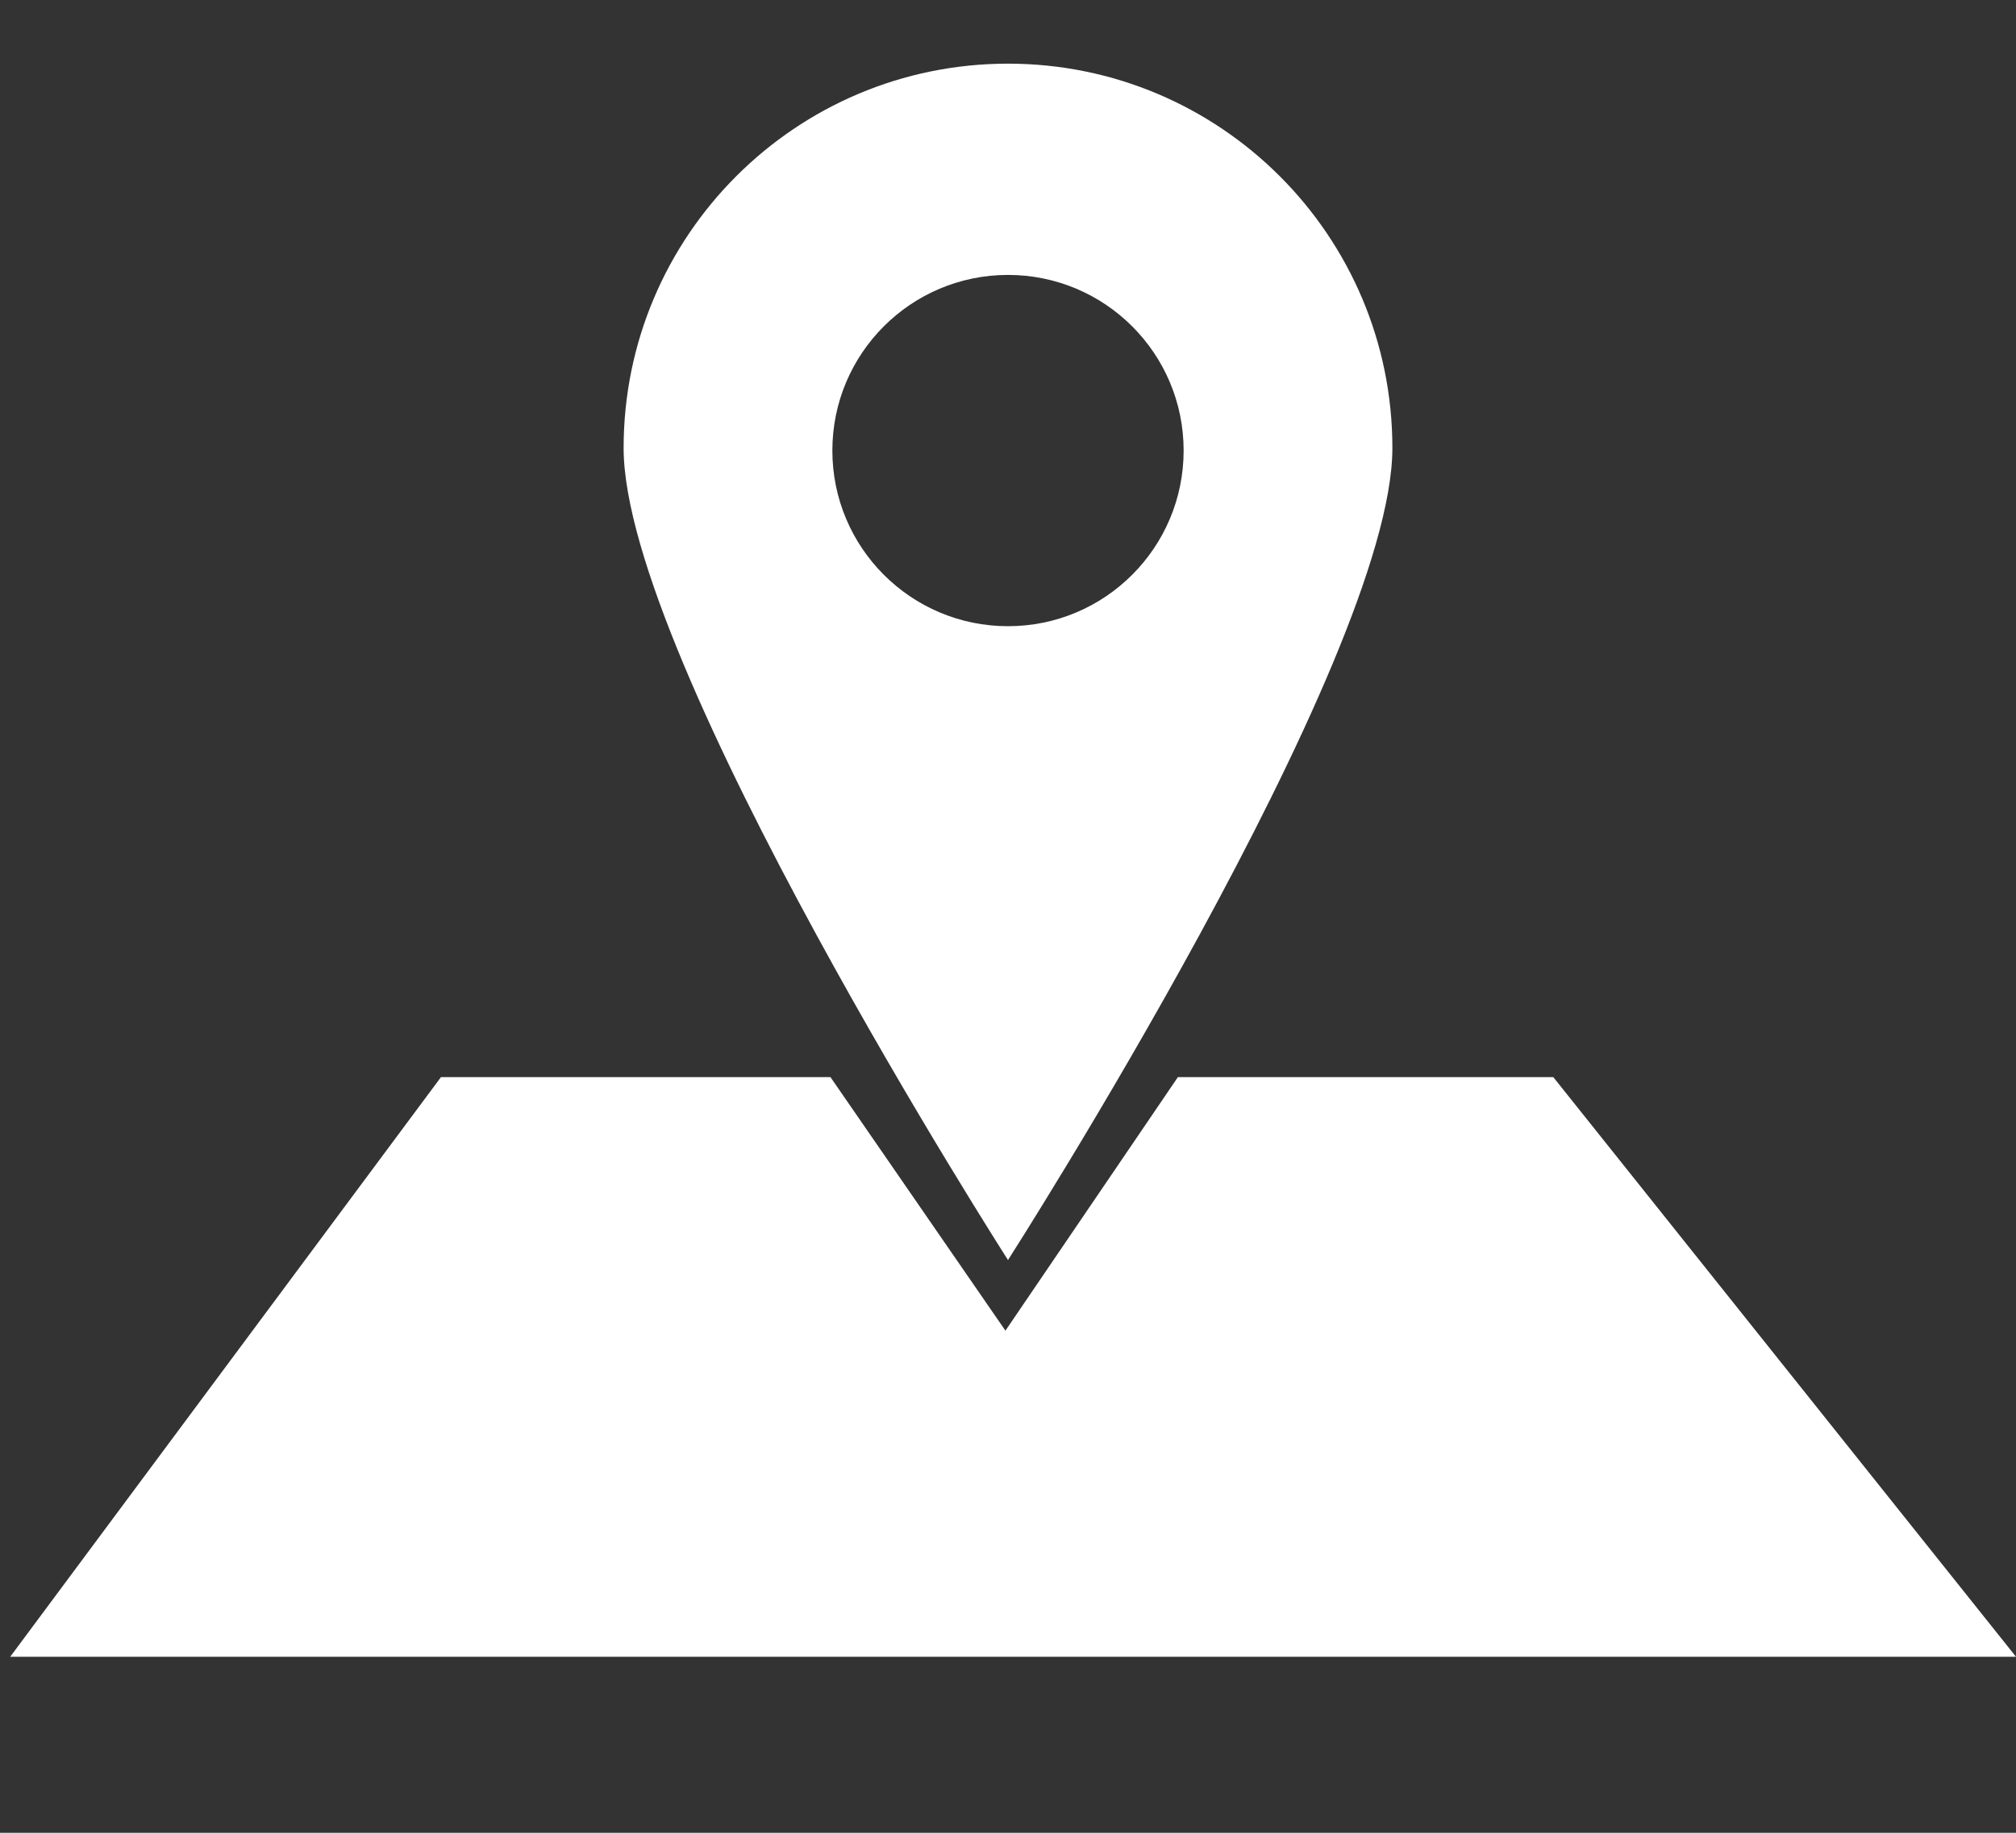 <?xml version="1.0" encoding="utf-8"?>
<!-- Generator: Adobe Illustrator 17.0.0, SVG Export Plug-In . SVG Version: 6.00 Build 0)  -->
<!DOCTYPE svg PUBLIC "-//W3C//DTD SVG 1.1//EN" "http://www.w3.org/Graphics/SVG/1.1/DTD/svg11.dtd">
<svg version="1.1" xmlns="http://www.w3.org/2000/svg" xmlns:xlink="http://www.w3.org/1999/xlink" x="0px" y="0px" width="33px"
	 height="30px" viewBox="0 0 33 30" enable-background="new 0 0 33 30" xml:space="preserve">
<rect x="0" y="0" width="33" height="30" fill="#333333" stroke="none"/>
<g id="Layer_1">
	<g id="Layer_1_1_">
	</g>
</g>
<g id="Layer_2">
	<polygon fill="#FFFFFF" points="33,27.119 0.167,27.119 7.218,17.631 13.594,17.631 16.458,21.781 19.281,17.631 25.426,17.631 	
		"/>
	<path fill="#FFFFFF" d="M16.5,1.042c-3.475,0-6.292,2.817-6.292,6.292S16.5,20.625,16.5,20.625s6.292-9.817,6.292-13.292
		S19.975,1.042,16.5,1.042z M16.5,10.25c-1.588,0-2.875-1.287-2.875-2.875S14.912,4.5,16.5,4.5s2.875,1.287,2.875,2.875
		S18.088,10.25,16.5,10.25z"/>
</g>
</svg>
